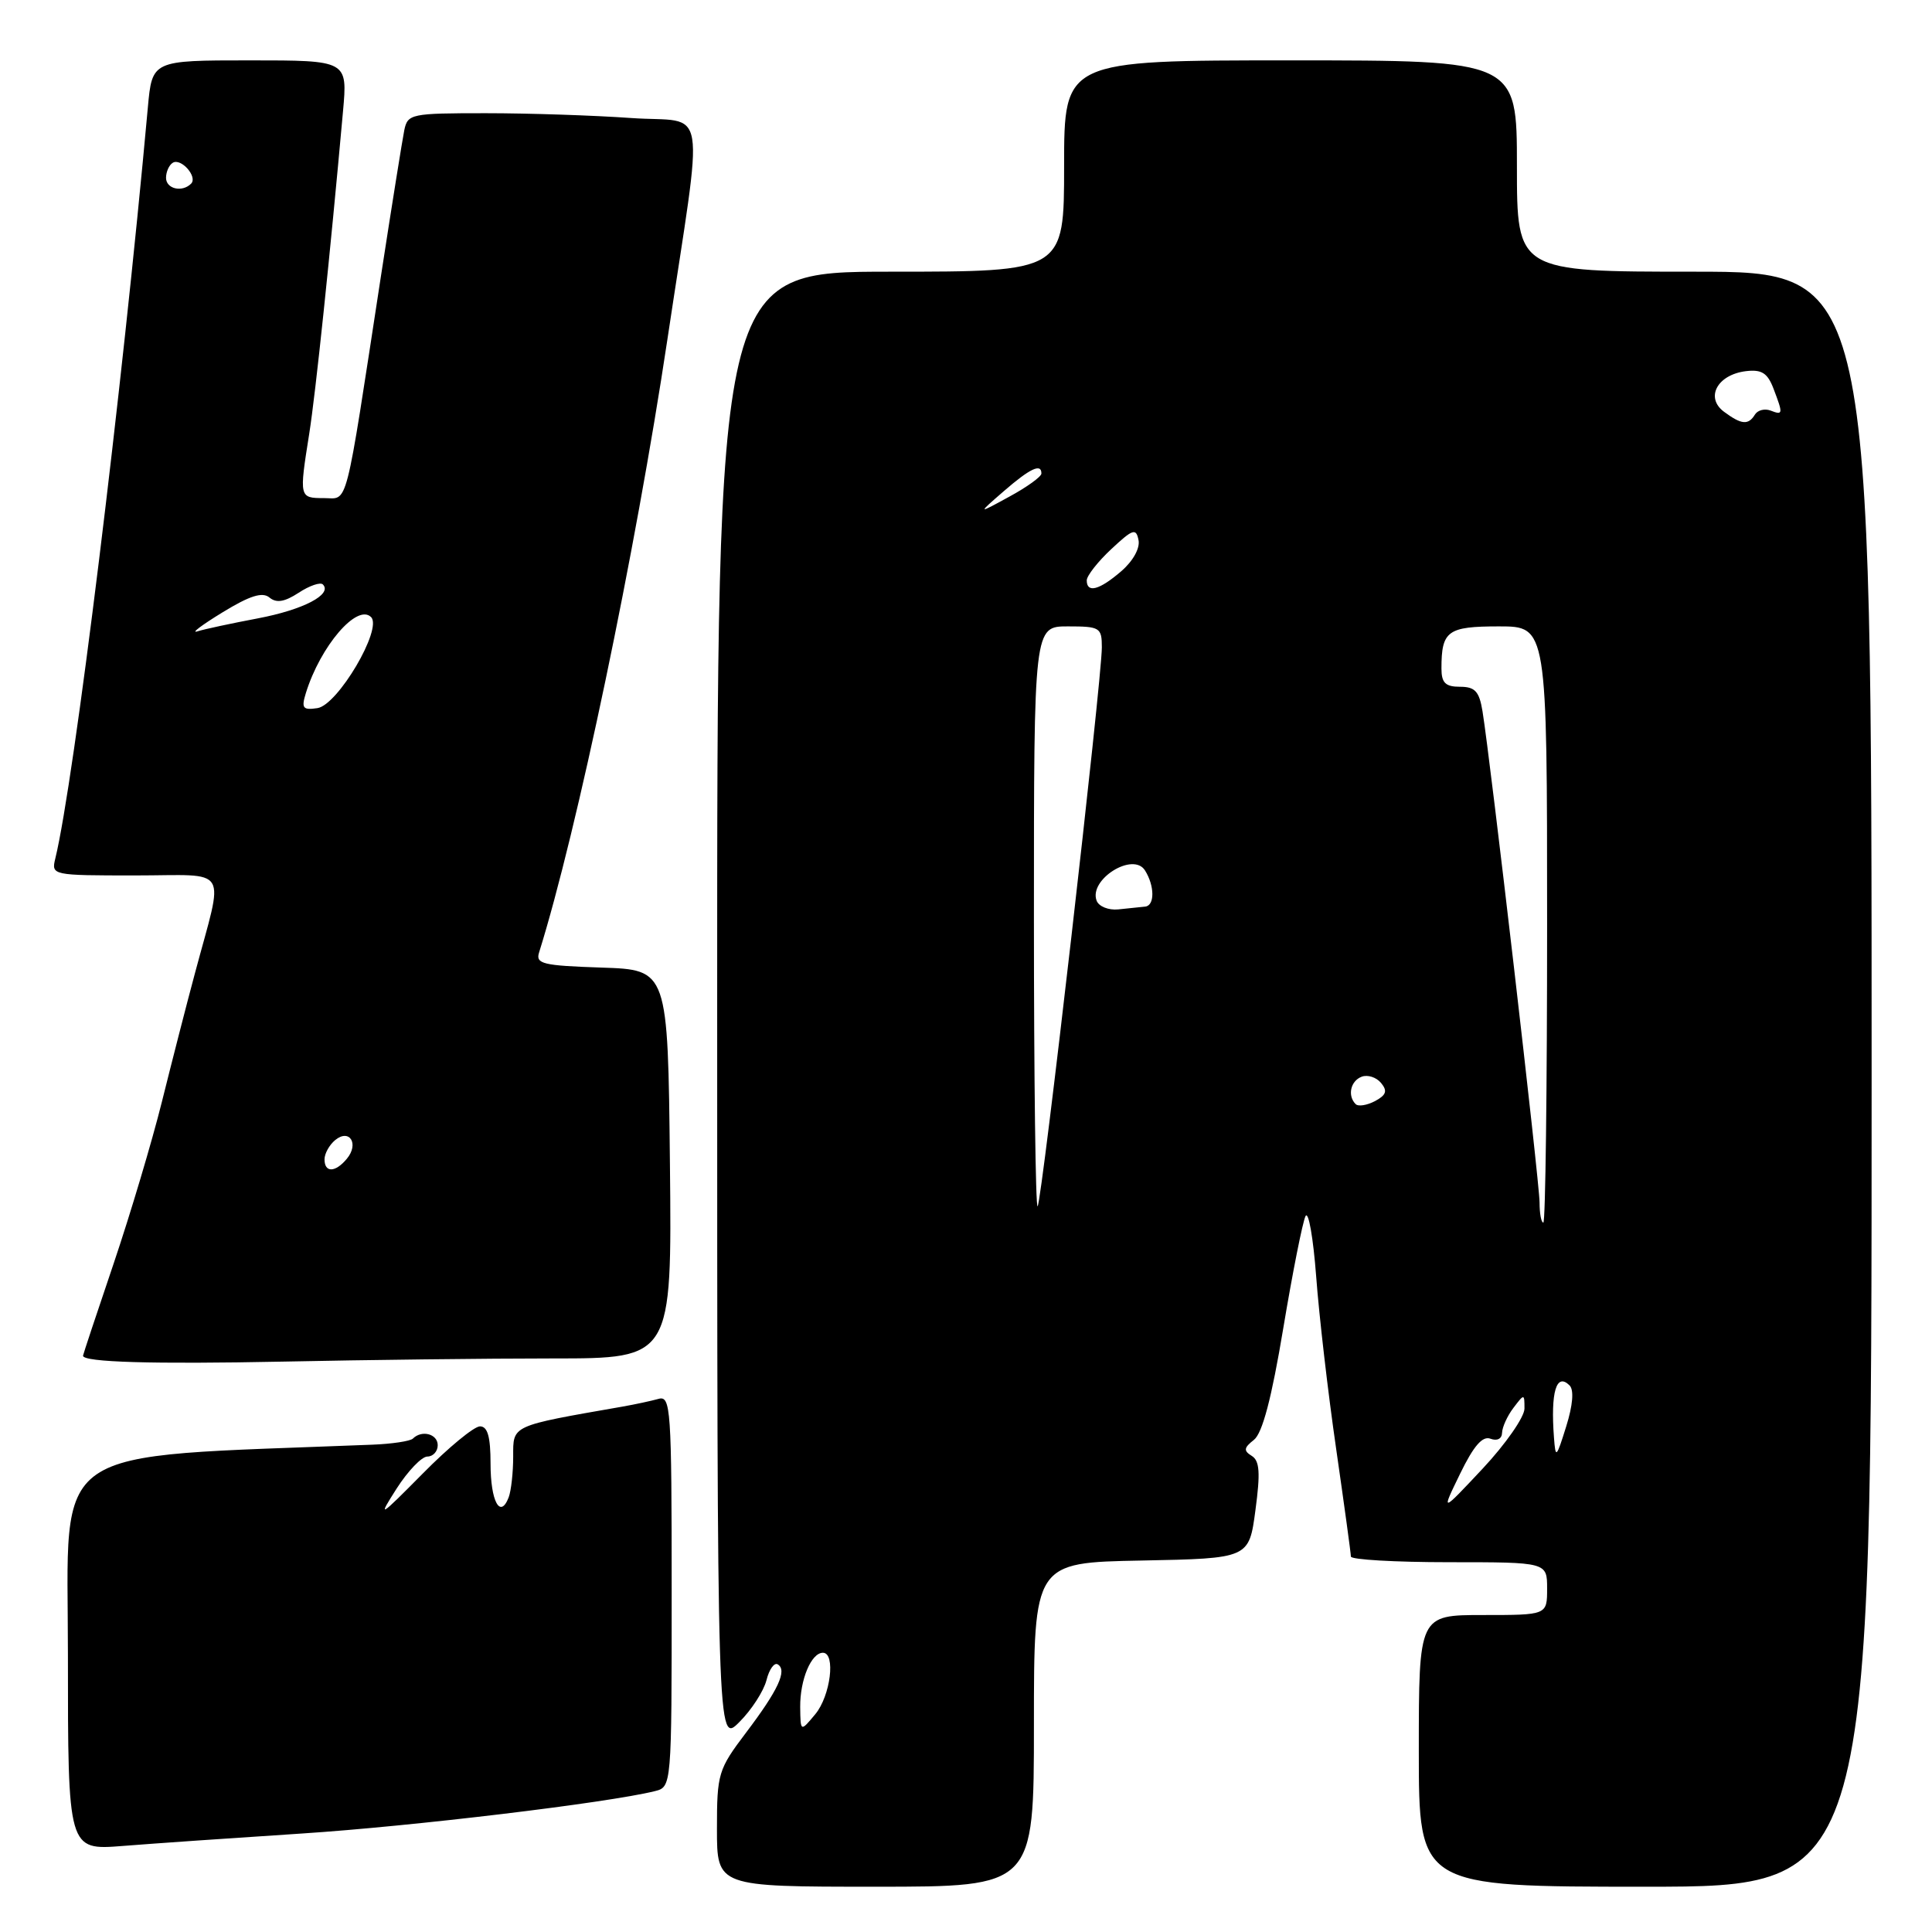 <?xml version="1.0" encoding="UTF-8" standalone="no"?>
<!DOCTYPE svg PUBLIC "-//W3C//DTD SVG 1.1//EN" "http://www.w3.org/Graphics/SVG/1.1/DTD/svg11.dtd" >
<svg xmlns="http://www.w3.org/2000/svg" xmlns:xlink="http://www.w3.org/1999/xlink" version="1.1" viewBox="0 0 256 256">
 <g >
 <path fill="currentColor"
d=" M 137.00 228.53 C 137.00 207.05 137.00 207.05 151.25 206.78 C 165.50 206.50 165.50 206.50 166.35 200.12 C 167.02 195.14 166.91 193.56 165.86 192.91 C 164.76 192.23 164.81 191.84 166.15 190.79 C 167.28 189.90 168.50 185.26 170.04 176.00 C 171.28 168.57 172.61 161.89 172.99 161.14 C 173.38 160.40 174.01 164.00 174.40 169.14 C 174.78 174.29 175.97 184.57 177.05 192.00 C 178.12 199.43 179.00 205.84 179.00 206.25 C 179.00 206.66 184.85 207.00 192.00 207.00 C 205.00 207.00 205.00 207.00 205.00 210.50 C 205.00 214.00 205.00 214.00 196.50 214.00 C 188.00 214.00 188.00 214.00 188.00 232.00 C 188.00 250.00 188.00 250.00 218.00 250.00 C 248.00 250.00 248.00 250.00 248.00 143.00 C 248.00 36.00 248.00 36.00 224.50 36.00 C 201.00 36.00 201.00 36.00 201.00 22.00 C 201.00 8.00 201.00 8.00 171.00 8.00 C 141.00 8.00 141.00 8.00 141.00 22.00 C 141.00 36.00 141.00 36.00 118.01 36.00 C 95.02 36.00 95.02 36.00 95.03 133.56 C 95.03 231.13 95.03 231.13 97.96 228.19 C 99.58 226.58 101.19 224.08 101.56 222.64 C 101.92 221.19 102.60 220.25 103.06 220.54 C 104.34 221.33 103.12 223.95 98.85 229.59 C 95.16 234.47 95.00 235.01 95.00 242.34 C 95.00 250.00 95.00 250.00 116.00 250.00 C 137.00 250.00 137.00 250.00 137.00 228.53 Z  M 40.00 242.95 C 54.59 242.00 80.49 238.89 86.75 237.34 C 89.00 236.78 89.00 236.78 89.00 210.82 C 89.00 186.58 88.88 184.90 87.25 185.36 C 86.29 185.63 84.15 186.09 82.50 186.38 C 67.61 188.98 68.00 188.81 68.00 192.99 C 68.00 195.11 67.73 197.55 67.40 198.41 C 66.28 201.32 65.00 198.93 65.00 193.94 C 65.00 190.37 64.61 189.00 63.60 189.00 C 62.82 189.00 59.41 191.81 56.02 195.25 C 50.20 201.13 50.00 201.25 52.55 197.25 C 54.05 194.91 55.88 193.00 56.63 193.00 C 57.38 193.00 58.00 192.32 58.00 191.50 C 58.00 190.00 55.89 189.44 54.71 190.62 C 54.37 190.96 51.93 191.33 49.29 191.43 C 5.70 193.17 9.00 190.90 9.00 219.24 C 9.00 245.17 9.00 245.17 16.25 244.60 C 20.24 244.28 30.93 243.54 40.00 242.95 Z  M 73.27 180.00 C 89.03 180.00 89.03 180.00 88.77 154.25 C 88.50 128.50 88.50 128.50 79.70 128.21 C 71.92 127.95 70.95 127.72 71.43 126.21 C 76.46 110.16 84.20 73.18 88.43 45.00 C 93.30 12.58 93.92 16.36 83.66 15.64 C 78.73 15.29 70.05 15.00 64.37 15.00 C 54.46 15.00 54.02 15.09 53.57 17.25 C 53.32 18.49 51.93 27.15 50.49 36.50 C 45.61 68.30 46.20 66.00 42.90 66.00 C 39.65 66.00 39.63 65.92 40.97 57.50 C 41.82 52.15 43.74 33.81 45.45 14.75 C 46.06 8.00 46.06 8.00 33.11 8.00 C 20.16 8.00 20.16 8.00 19.59 14.25 C 16.19 51.81 9.81 103.61 7.33 113.75 C 6.79 115.98 6.87 116.00 17.91 116.00 C 30.65 116.00 29.70 114.45 25.82 129.00 C 24.71 133.12 22.75 140.78 21.45 146.00 C 20.15 151.22 17.27 160.88 15.05 167.45 C 12.82 174.03 11.00 179.51 11.00 179.64 C 11.00 180.50 20.23 180.77 37.50 180.42 C 48.50 180.19 64.60 180.00 73.27 180.00 Z  M 106.03 226.18 C 106.00 222.58 107.49 219.00 109.04 219.00 C 110.76 219.00 110.05 224.71 108.03 227.14 C 106.07 229.50 106.07 229.50 106.03 226.18 Z  M 193.47 195.28 C 195.27 191.58 196.44 190.23 197.50 190.64 C 198.37 190.97 199.01 190.65 199.03 189.86 C 199.05 189.11 199.72 187.63 200.53 186.56 C 201.98 184.65 202.00 184.65 202.00 186.65 C 202.00 187.76 199.51 191.34 196.47 194.59 C 190.93 200.50 190.93 200.50 193.47 195.28 Z  M 205.91 190.50 C 205.45 184.42 206.23 181.83 207.98 183.58 C 208.58 184.18 208.41 186.19 207.53 189.01 C 206.22 193.21 206.12 193.31 205.91 190.50 Z  M 204.00 159.33 C 204.00 156.72 197.49 100.71 196.44 94.25 C 196.01 91.61 195.45 91.00 193.45 91.00 C 191.53 91.00 191.00 90.48 191.00 88.58 C 191.00 83.59 191.80 83.00 198.61 83.00 C 205.00 83.00 205.00 83.00 205.00 122.50 C 205.00 144.22 204.78 162.00 204.50 162.00 C 204.22 162.00 204.00 160.80 204.00 159.33 Z  M 137.00 121.67 C 137.00 83.00 137.00 83.00 141.50 83.00 C 145.75 83.00 146.00 83.15 146.00 85.78 C 146.00 90.06 138.05 159.29 137.49 159.84 C 137.22 160.11 137.00 142.93 137.00 121.67 Z  M 179.63 146.30 C 178.52 145.19 178.95 143.23 180.43 142.67 C 181.21 142.37 182.37 142.74 182.99 143.49 C 183.87 144.55 183.70 145.09 182.20 145.90 C 181.13 146.46 179.98 146.65 179.63 146.30 Z  M 145.31 119.35 C 144.23 116.54 150.15 112.83 151.72 115.34 C 153.01 117.40 153.02 120.00 151.74 120.13 C 151.06 120.20 149.45 120.36 148.17 120.50 C 146.88 120.63 145.60 120.11 145.31 119.35 Z  M 144.00 76.90 C 144.00 76.30 145.46 74.43 147.25 72.76 C 150.11 70.09 150.54 69.94 150.86 71.57 C 151.08 72.65 150.12 74.36 148.56 75.70 C 145.66 78.20 144.00 78.63 144.00 76.90 Z  M 133.00 65.09 C 136.50 62.05 138.01 61.35 137.99 62.75 C 137.99 63.16 136.08 64.54 133.74 65.81 C 129.50 68.13 129.50 68.13 133.00 65.09 Z  M 228.44 54.56 C 225.91 52.68 227.56 49.64 231.35 49.18 C 233.44 48.93 234.21 49.43 235.00 51.50 C 236.29 54.89 236.27 55.04 234.60 54.40 C 233.83 54.11 232.91 54.34 232.54 54.93 C 231.66 56.36 230.76 56.28 228.44 54.56 Z  M 43.00 153.62 C 43.00 152.86 43.63 151.72 44.41 151.07 C 46.31 149.50 47.61 151.56 45.96 153.54 C 44.44 155.38 43.00 155.42 43.00 153.62 Z  M 40.53 91.83 C 42.46 85.60 47.33 79.93 49.17 81.77 C 50.72 83.32 44.75 93.44 42.06 93.83 C 40.12 94.12 39.91 93.84 40.53 91.83 Z  M 29.47 81.15 C 33.11 78.92 34.78 78.40 35.71 79.18 C 36.63 79.94 37.71 79.76 39.58 78.54 C 41.01 77.60 42.45 77.11 42.78 77.44 C 44.09 78.76 40.18 80.80 34.15 81.94 C 30.66 82.60 27.06 83.37 26.15 83.66 C 25.24 83.95 26.74 82.82 29.47 81.15 Z  M 22.00 23.56 C 22.00 22.77 22.40 21.87 22.89 21.57 C 23.99 20.89 26.23 23.44 25.32 24.34 C 24.13 25.53 22.00 25.03 22.00 23.56 Z "/>
</g>
</svg>